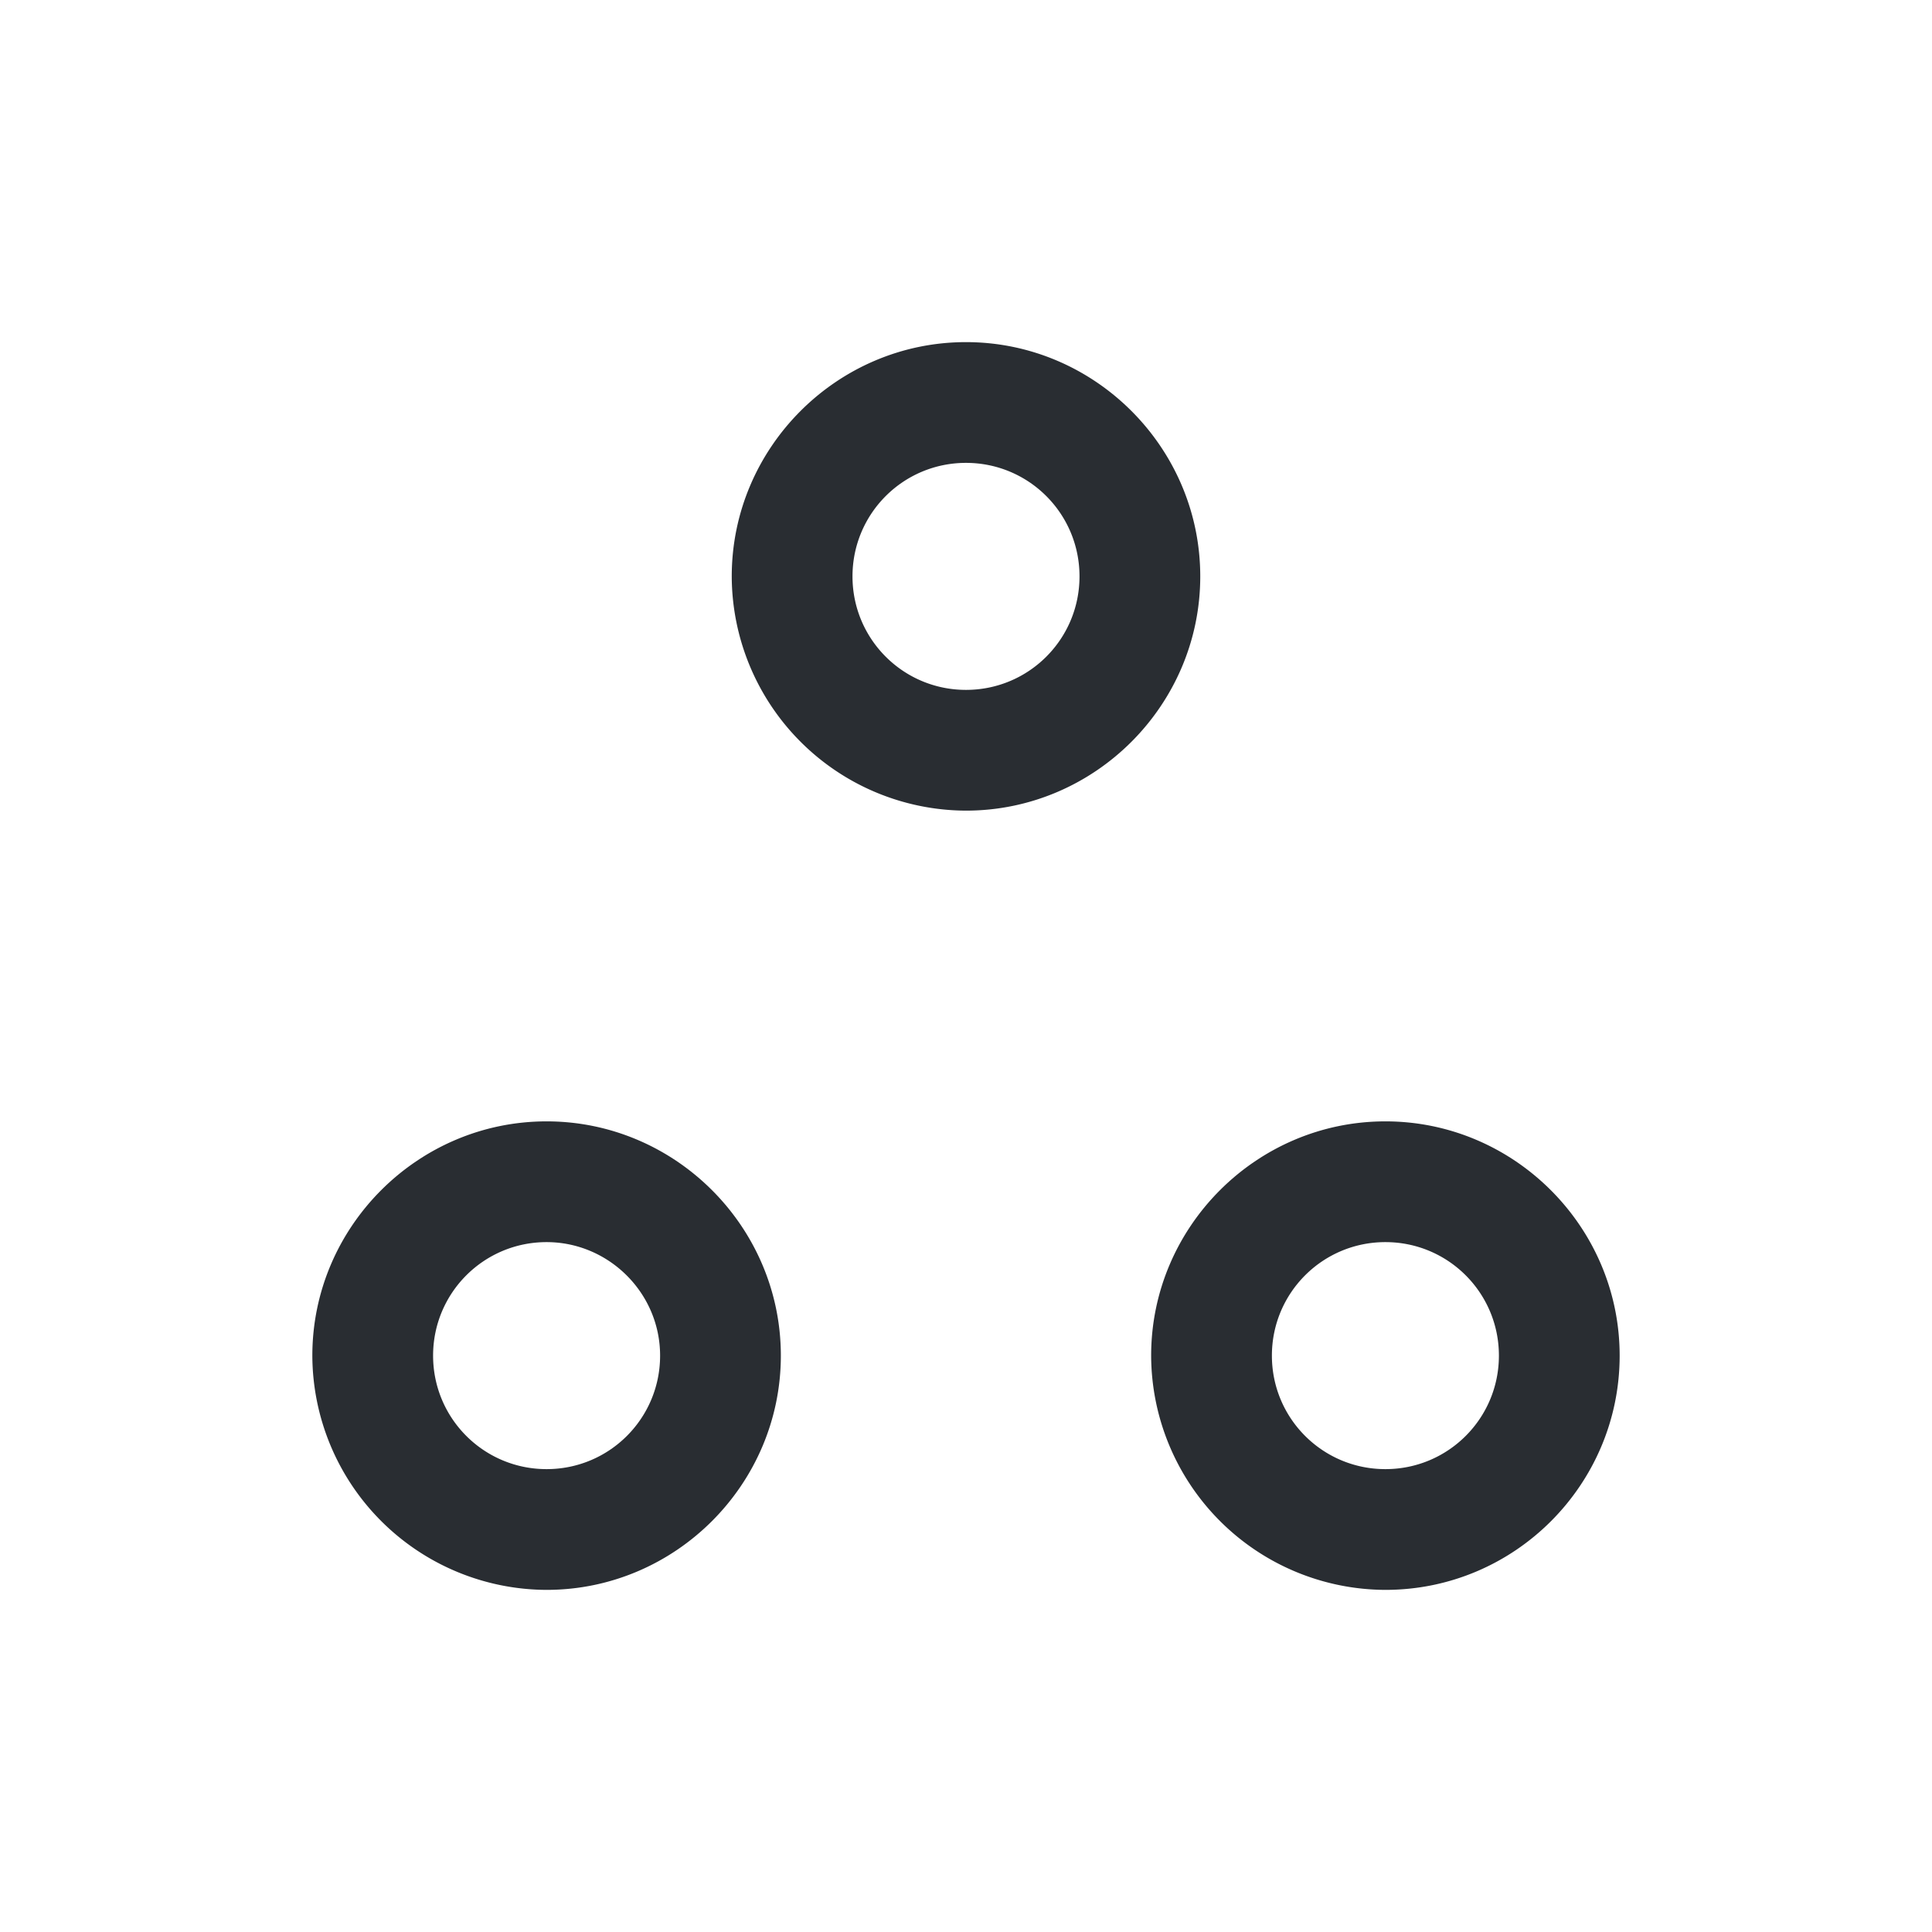 <svg width="24" height="24" fill="none" xmlns="http://www.w3.org/2000/svg"><path d="M12 10.07a2.92 2.92 0 0 1-2.91-2.91c0-1.6 1.31-2.91 2.91-2.91s2.91 1.31 2.91 2.91-1.31 2.91-2.91 2.91Zm0-4.32c-.78 0-1.41.63-1.41 1.41 0 .78.63 1.41 1.41 1.41.78 0 1.41-.63 1.41-1.41 0-.78-.63-1.41-1.41-1.41ZM6.79 19.75a2.92 2.92 0 0 1-2.91-2.91c0-1.6 1.31-2.91 2.91-2.91s2.91 1.31 2.91 2.91-1.31 2.91-2.91 2.91Zm0-4.32c-.78 0-1.41.63-1.41 1.41 0 .78.63 1.41 1.41 1.41.78 0 1.41-.63 1.41-1.41 0-.78-.64-1.41-1.41-1.41ZM17.21 19.75a2.92 2.92 0 0 1-2.91-2.91c0-1.6 1.31-2.91 2.91-2.91s2.91 1.31 2.91 2.91-1.3 2.91-2.91 2.91Zm0-4.32c-.78 0-1.41.63-1.41 1.41 0 .78.63 1.41 1.41 1.41.78 0 1.41-.63 1.41-1.41 0-.78-.63-1.41-1.41-1.41Z" fill="#292D32"/></svg>